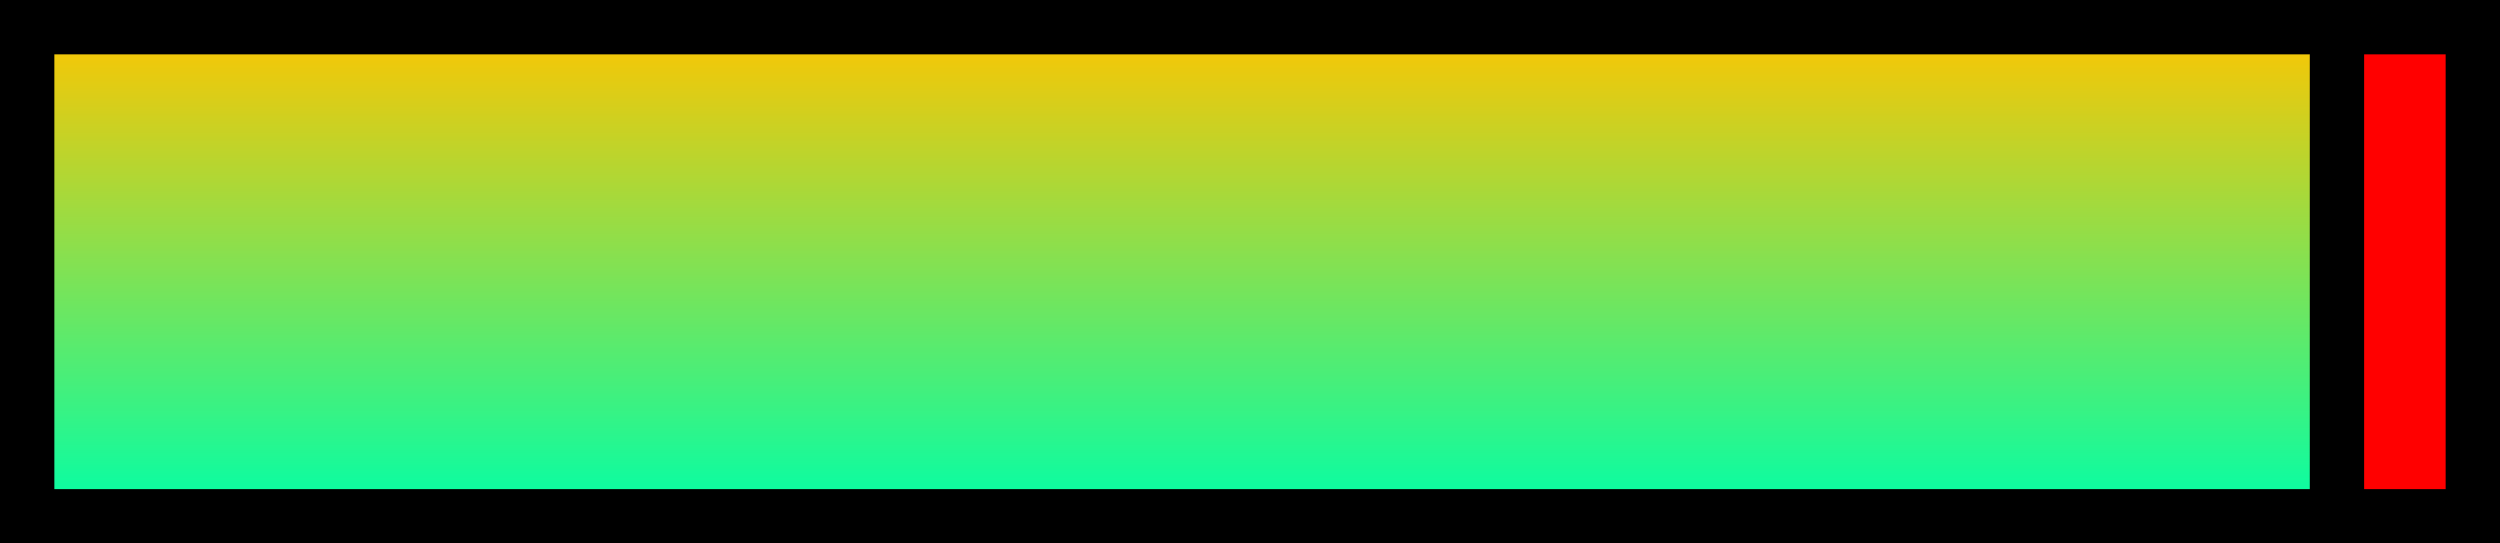 <svg version="1.1" xmlns="http://www.w3.org/2000/svg" xmlns:xlink="http://www.w3.org/1999/xlink" width="138" height="30" viewBox="0,0,138,30"><defs><linearGradient x1="236.25" y1="163.25" x2="236.25" y2="190.25" gradientUnits="userSpaceOnUse" id="color-1"><stop offset="0" stop-color="#ffc500"/><stop offset="1" stop-color="#00ffa9"/></linearGradient></defs><g transform="translate(-171,-161.75)"><g stroke="#000000" stroke-width="3" stroke-miterlimit="10"><path d="M172.5,190.25v-27h135v27z" fill="#ff0000"/><path d="M172.5,190.25v-27h127.5v27z" fill="url(#color-1)"/></g></g></svg>